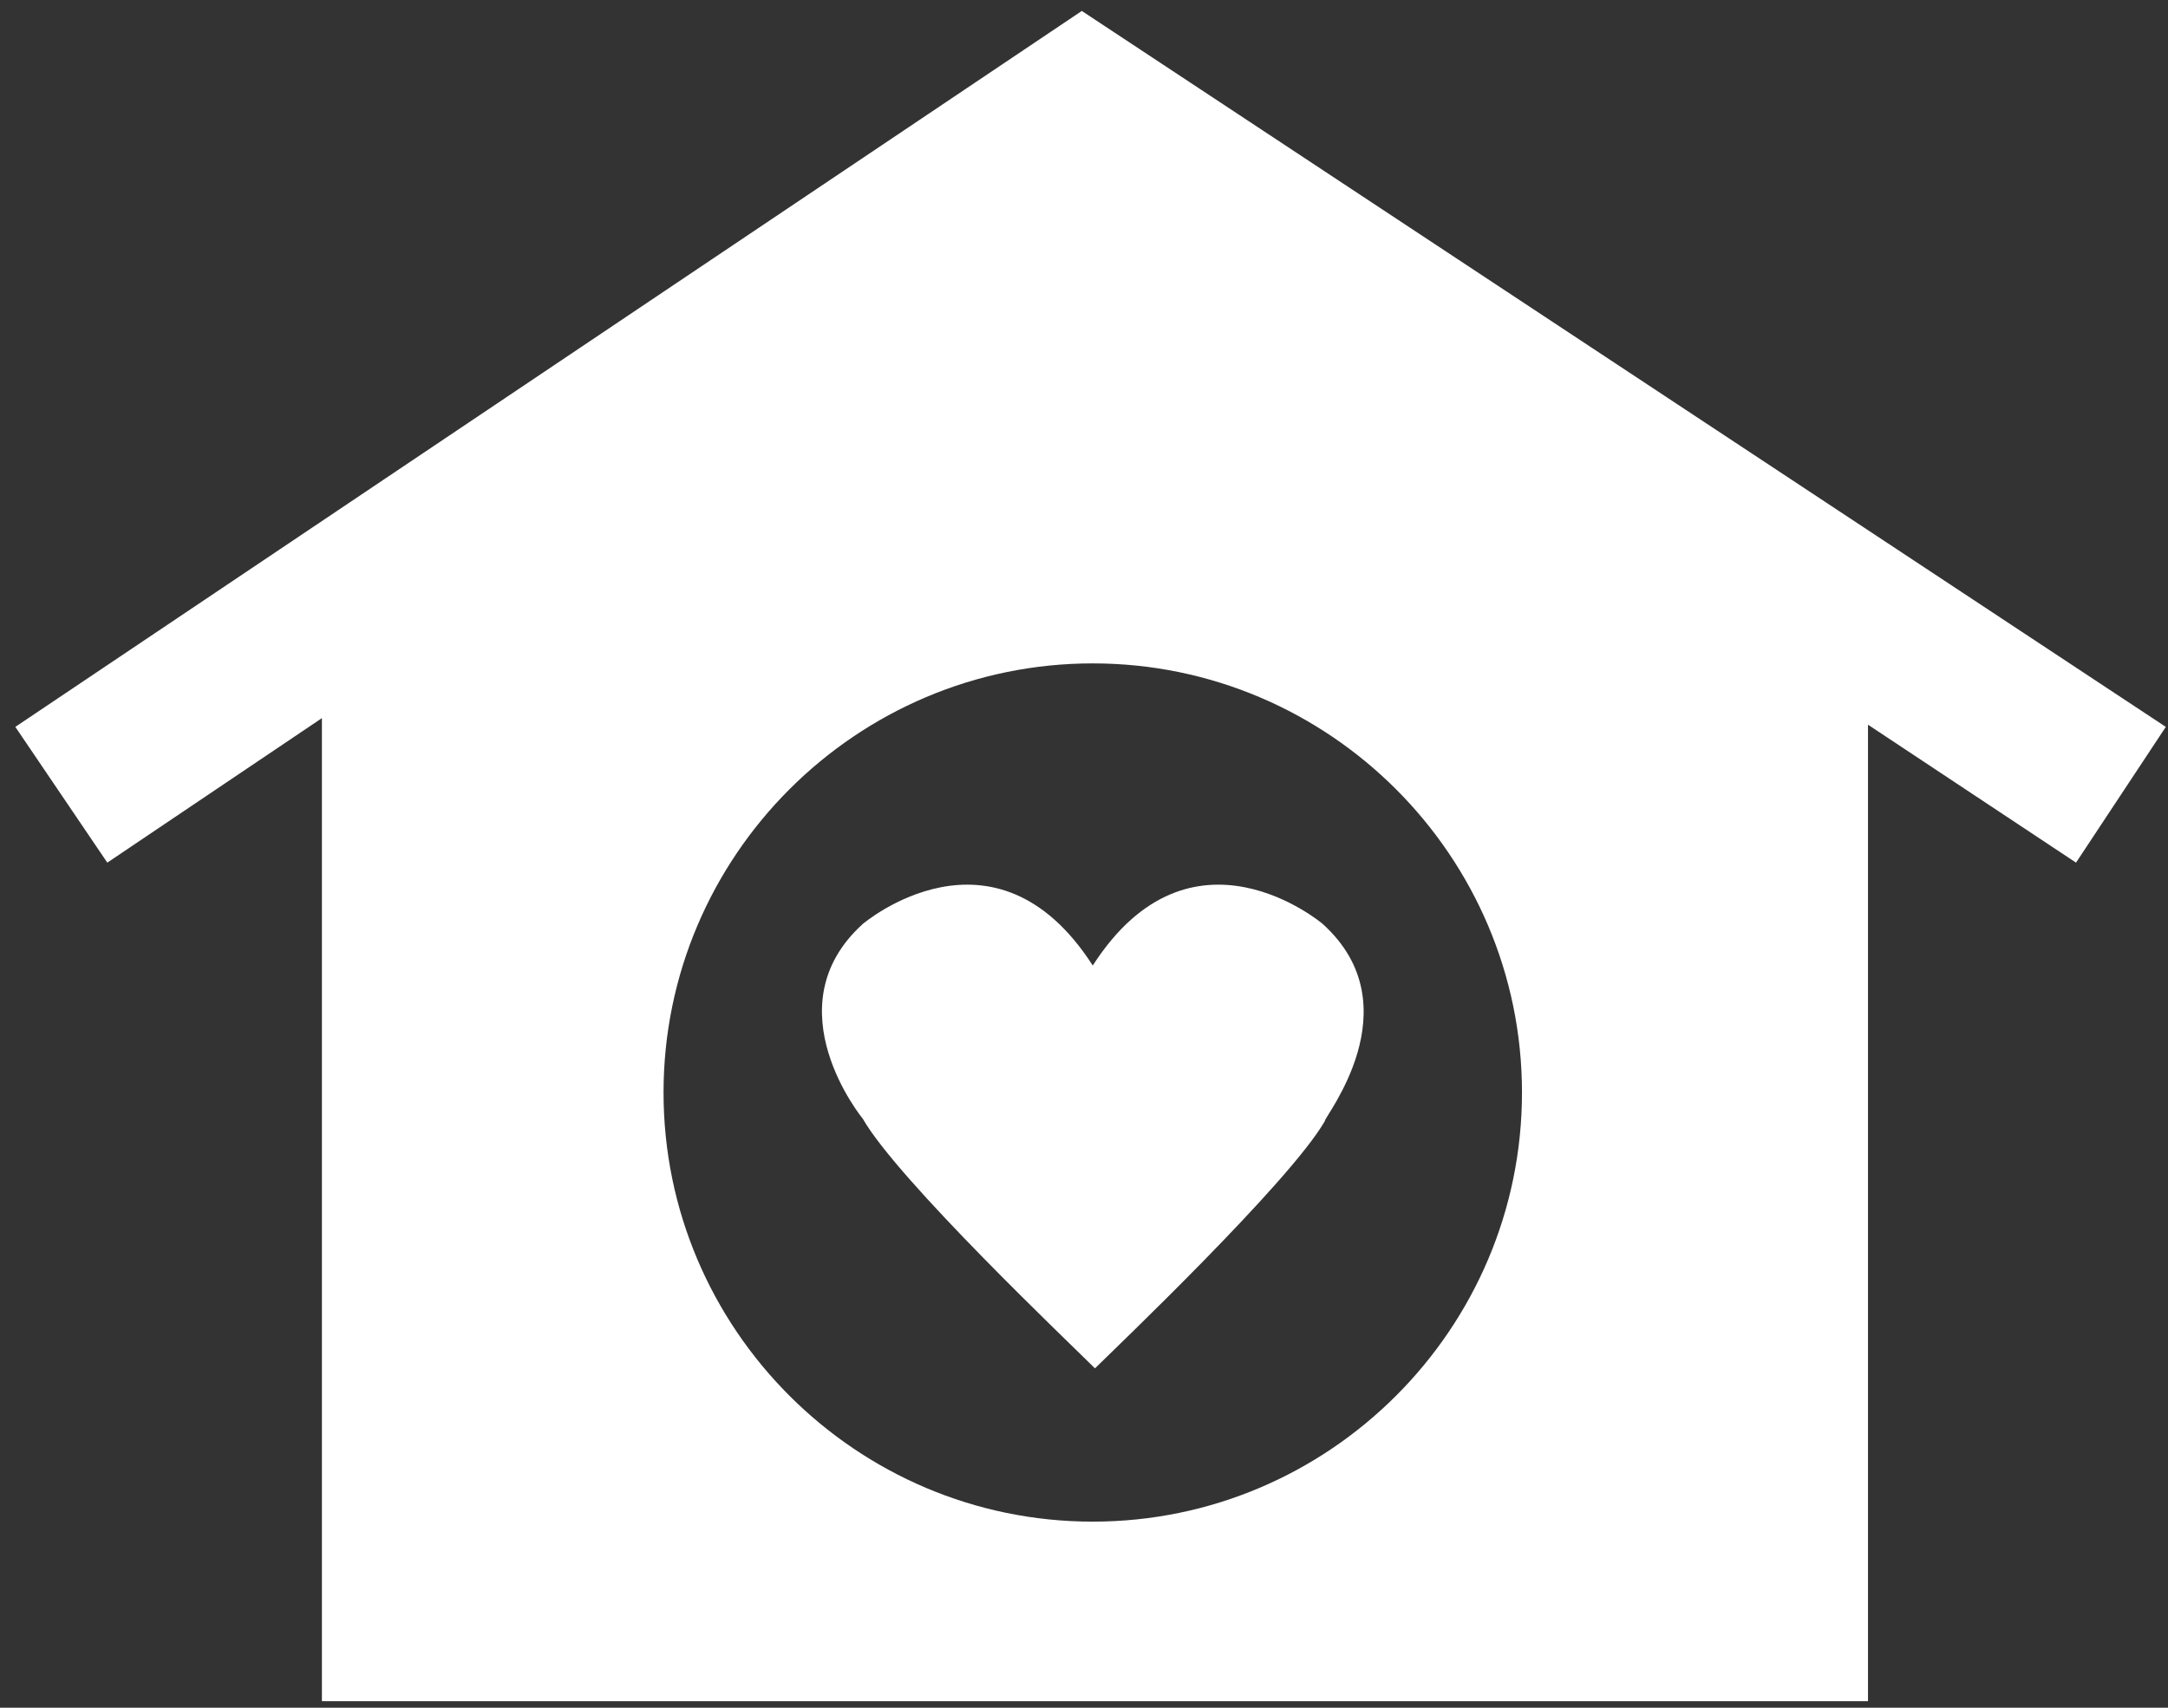 <?xml version="1.0" encoding="UTF-8" standalone="no"?>
<svg width="99px" height="78px" viewBox="0 0 99 78" version="1.1" xmlns="http://www.w3.org/2000/svg" xmlns:xlink="http://www.w3.org/1999/xlink">
    <rect x="0" y="0" width="99" height="78" fill="#333333" stroke="none"/>
    <!-- Generator: Sketch 41 (35326) - http://www.bohemiancoding.com/sketch -->
    <title>home</title>
    <desc>Created with Sketch.</desc>
    <defs></defs>
    <g id="Page-1" stroke="none" stroke-width="1" fill="none" fill-rule="evenodd">
        <g id="home" fill="#FFFFFF">
            <path d="M49.4,0.5 L0.7,33.2 L4.9,39.4 L14.7,32.8 L14.7,77.7 L85.3,77.7 L85.3,33.1 L94.8,39.4 L98.9,33.2 L49.4,0.5 Z M49.9,69.5 C39.1,69.5 30.3,60.7 30.3,49.9 C30.3,39.1 39.1,30.3 49.9,30.3 C60.7,30.3 69.5,39.1 69.5,49.9 C69.5,60.7 60.7,69.5 49.9,69.5 Z" id="Shape"></path>
            <path d="M60.4,42.2 C60.4,42.2 54.4,37.1 49.9,44.1 C45.4,37.1 39.4,42.2 39.4,42.2 C35.2,46 39.4,51.1 39.4,51.1 C41,53.9 48.9,61.4 49.9,62.4 L49.9,62.4 L50,62.5 C50.7,61.8 58.9,54 60.5,51.2 C60.4,51.1 64.6,46 60.4,42.2 Z" id="Shape"></path>
        </g>
    </g>
</svg>